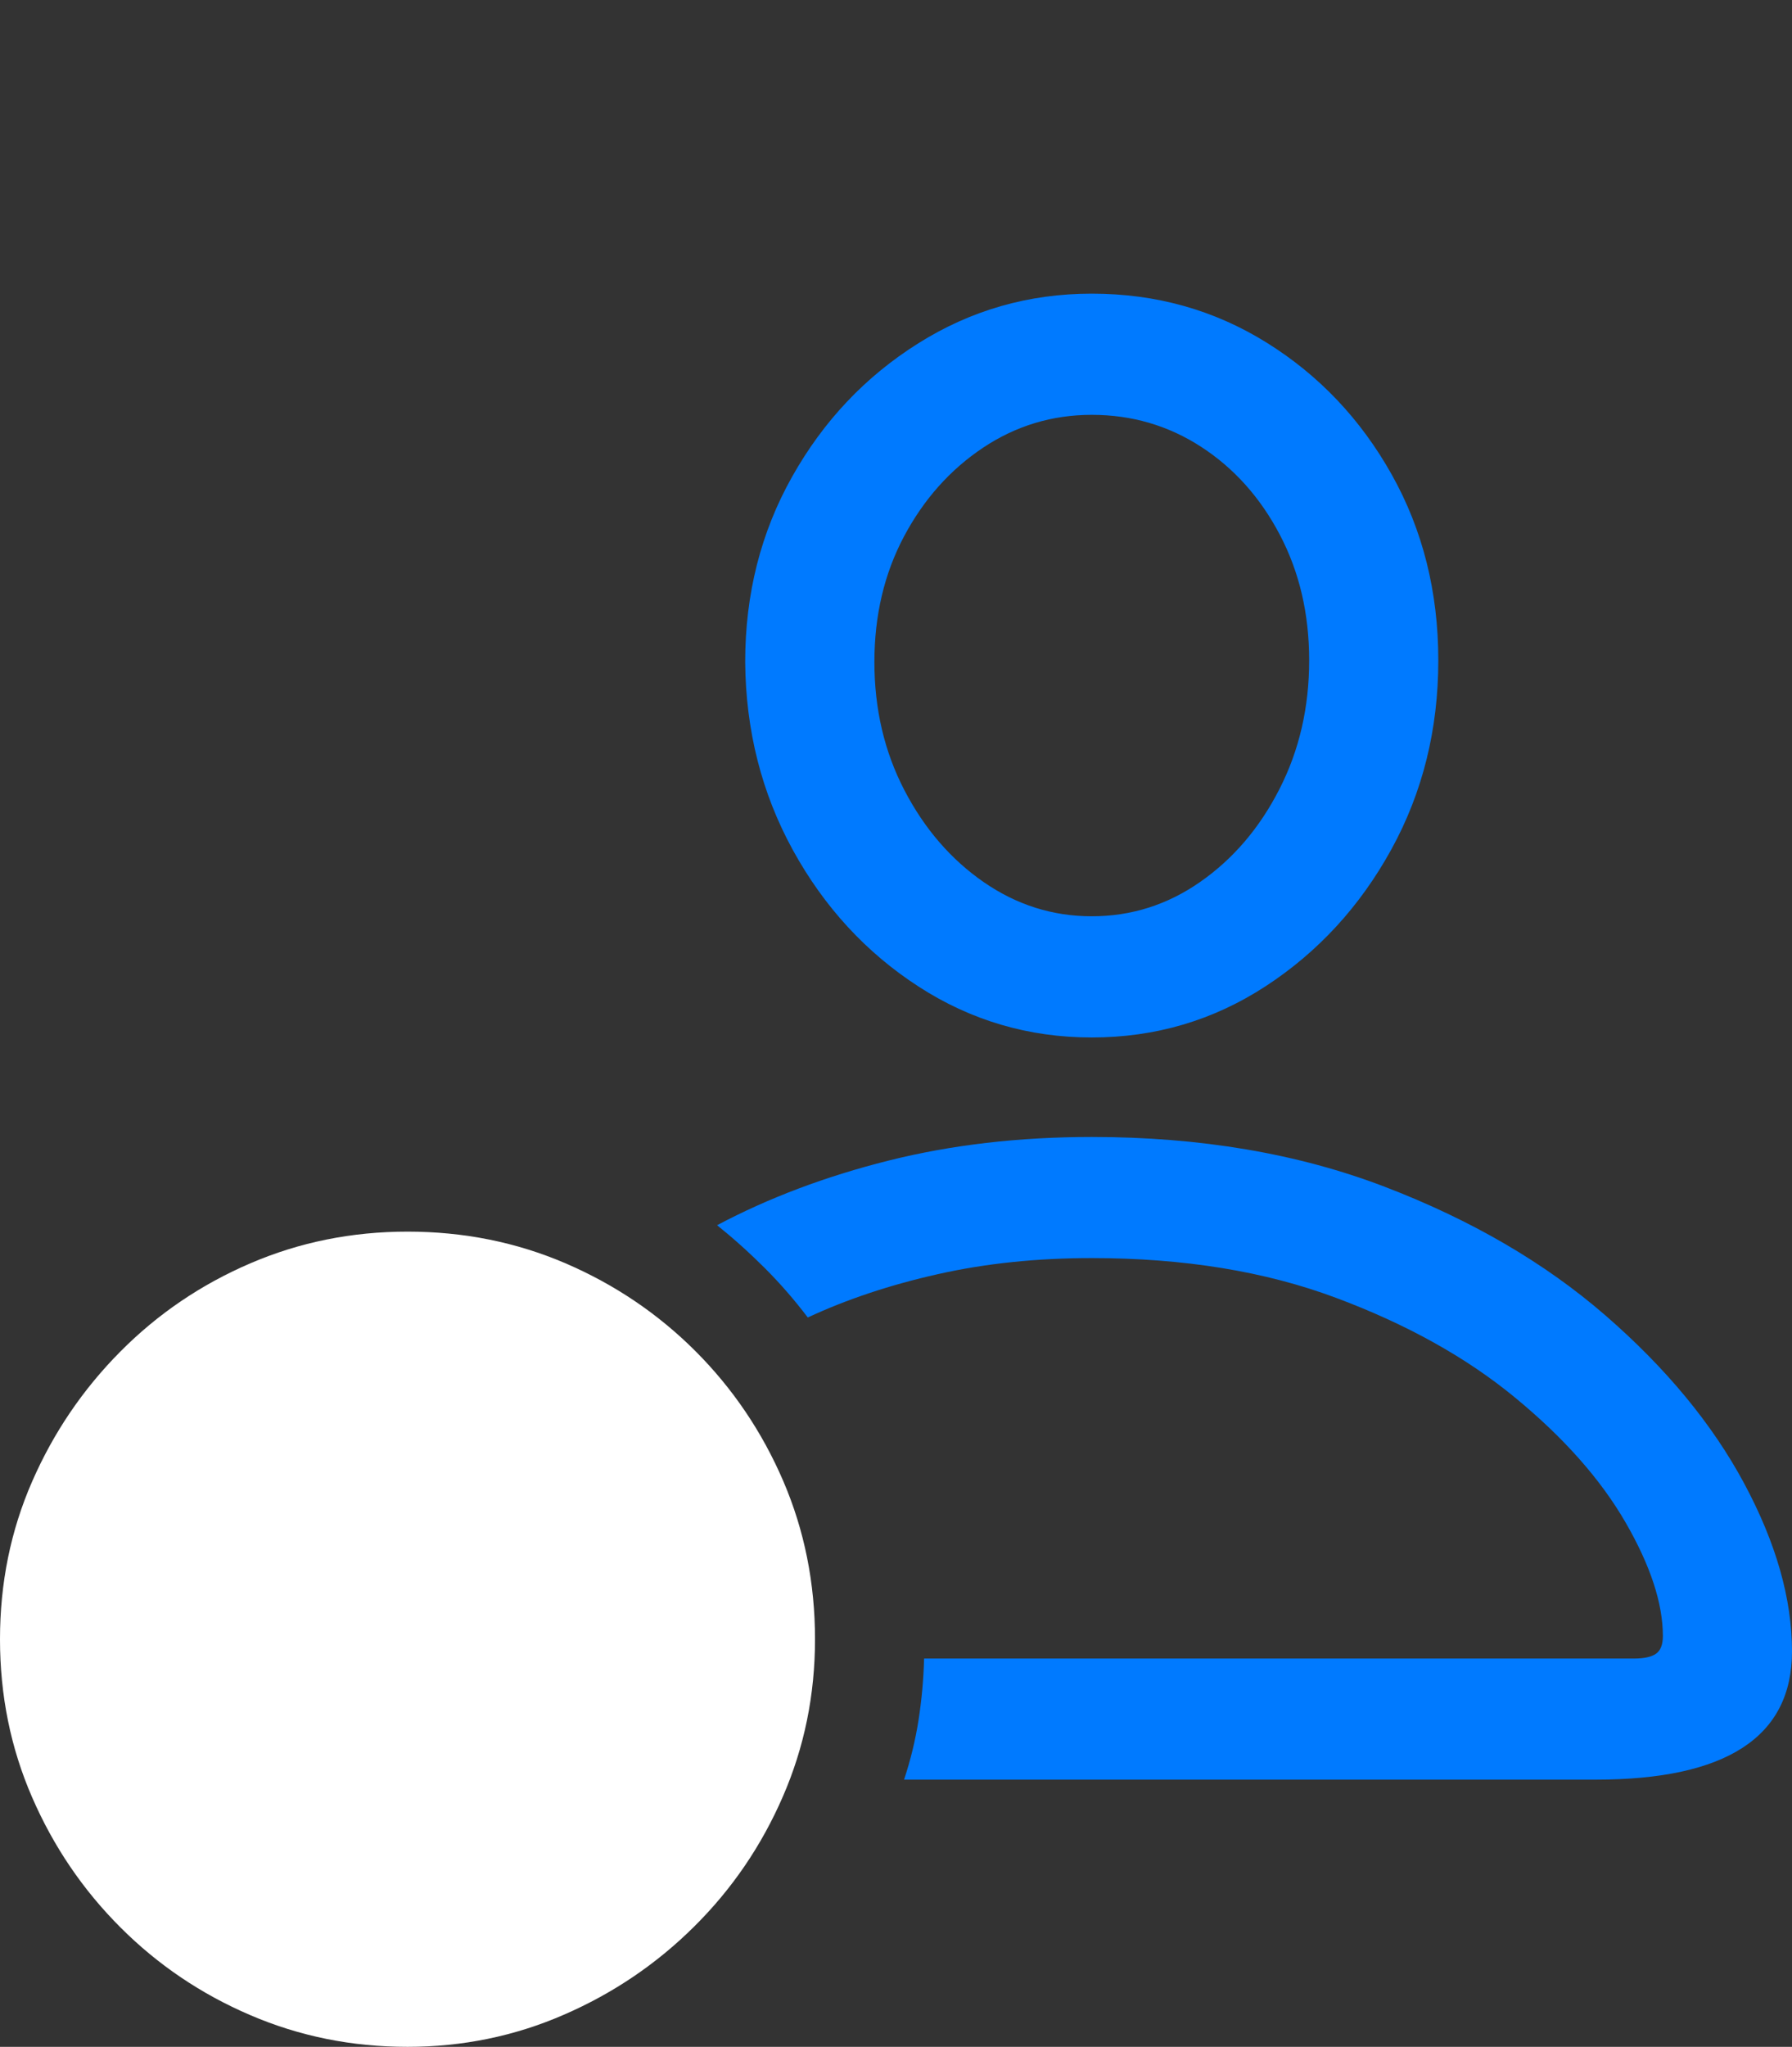<?xml version="1.0" encoding="UTF-8"?>
<!--Generator: Apple Native CoreSVG 175.5-->
<!DOCTYPE svg
PUBLIC "-//W3C//DTD SVG 1.1//EN"
       "http://www.w3.org/Graphics/SVG/1.1/DTD/svg11.dtd">
<svg version="1.1" xmlns="http://www.w3.org/2000/svg" xmlns:xlink="http://www.w3.org/1999/xlink" width="21.816" height="24.912">
 <rect width="100%" height="100%" fill="#333333" stroke="none"/>
 <g>
  <rect height="24.912" opacity="0" width="21.816" x="0" y="0"/>
  <path d="M11.006 21.66L19.424 21.66Q21.816 21.66 21.816 20.098Q21.816 19.141 21.235 18.057Q20.654 16.973 19.546 16.011Q18.438 15.049 16.855 14.443Q15.273 13.838 13.291 13.838Q11.963 13.838 10.815 14.126Q9.668 14.414 8.73 14.912Q9.033 15.156 9.312 15.435Q9.59 15.713 9.834 16.035Q10.547 15.703 11.416 15.508Q12.285 15.312 13.291 15.312Q14.971 15.312 16.265 15.796Q17.559 16.279 18.447 17.012Q19.336 17.744 19.79 18.53Q20.244 19.316 20.244 19.912Q20.244 20.068 20.161 20.127Q20.078 20.186 19.893 20.186L11.25 20.186Q11.24 20.566 11.182 20.938Q11.123 21.309 11.006 21.66ZM13.291 12.627Q14.453 12.627 15.41 12.002Q16.367 11.377 16.939 10.337Q17.51 9.297 17.51 8.037Q17.51 6.787 16.943 5.776Q16.377 4.766 15.42 4.17Q14.463 3.574 13.291 3.574Q12.139 3.574 11.177 4.18Q10.215 4.785 9.644 5.801Q9.072 6.816 9.072 8.057Q9.082 9.307 9.653 10.347Q10.225 11.387 11.182 12.007Q12.139 12.627 13.291 12.627ZM13.291 11.152Q12.578 11.152 11.977 10.737Q11.377 10.322 11.011 9.619Q10.645 8.916 10.645 8.057Q10.645 7.207 11.006 6.528Q11.367 5.85 11.968 5.449Q12.568 5.049 13.291 5.049Q14.023 5.049 14.624 5.439Q15.225 5.83 15.581 6.509Q15.938 7.188 15.938 8.037Q15.938 8.896 15.576 9.604Q15.215 10.312 14.614 10.732Q14.014 11.152 13.291 11.152Z" fill="#007aff"/>
  <path d="M4.961 24.912Q5.967 24.912 6.865 24.521Q7.764 24.131 8.452 23.447Q9.141 22.764 9.531 21.865Q9.922 20.967 9.922 19.951Q9.922 18.926 9.536 18.027Q9.15 17.129 8.467 16.445Q7.783 15.762 6.885 15.376Q5.986 14.99 4.961 14.99Q3.945 14.99 3.047 15.376Q2.148 15.762 1.465 16.45Q0.781 17.139 0.391 18.032Q0 18.926 0 19.951Q0 20.977 0.391 21.875Q0.781 22.773 1.465 23.457Q2.148 24.141 3.047 24.526Q3.945 24.912 4.961 24.912Z" fill="#ffffff"/>
  <path d="M2.637 20.713Q2.383 20.713 2.207 20.532Q2.031 20.352 2.031 20.107Q2.031 19.863 2.212 19.688Q2.393 19.512 2.637 19.512L4.404 19.512L4.404 17.061Q4.404 16.816 4.58 16.645Q4.756 16.475 5.01 16.475Q5.254 16.475 5.43 16.645Q5.605 16.816 5.605 17.061L5.605 20.107Q5.605 20.361 5.435 20.537Q5.264 20.713 5.01 20.713Z" fill="none"/>
 </g>
</svg>
